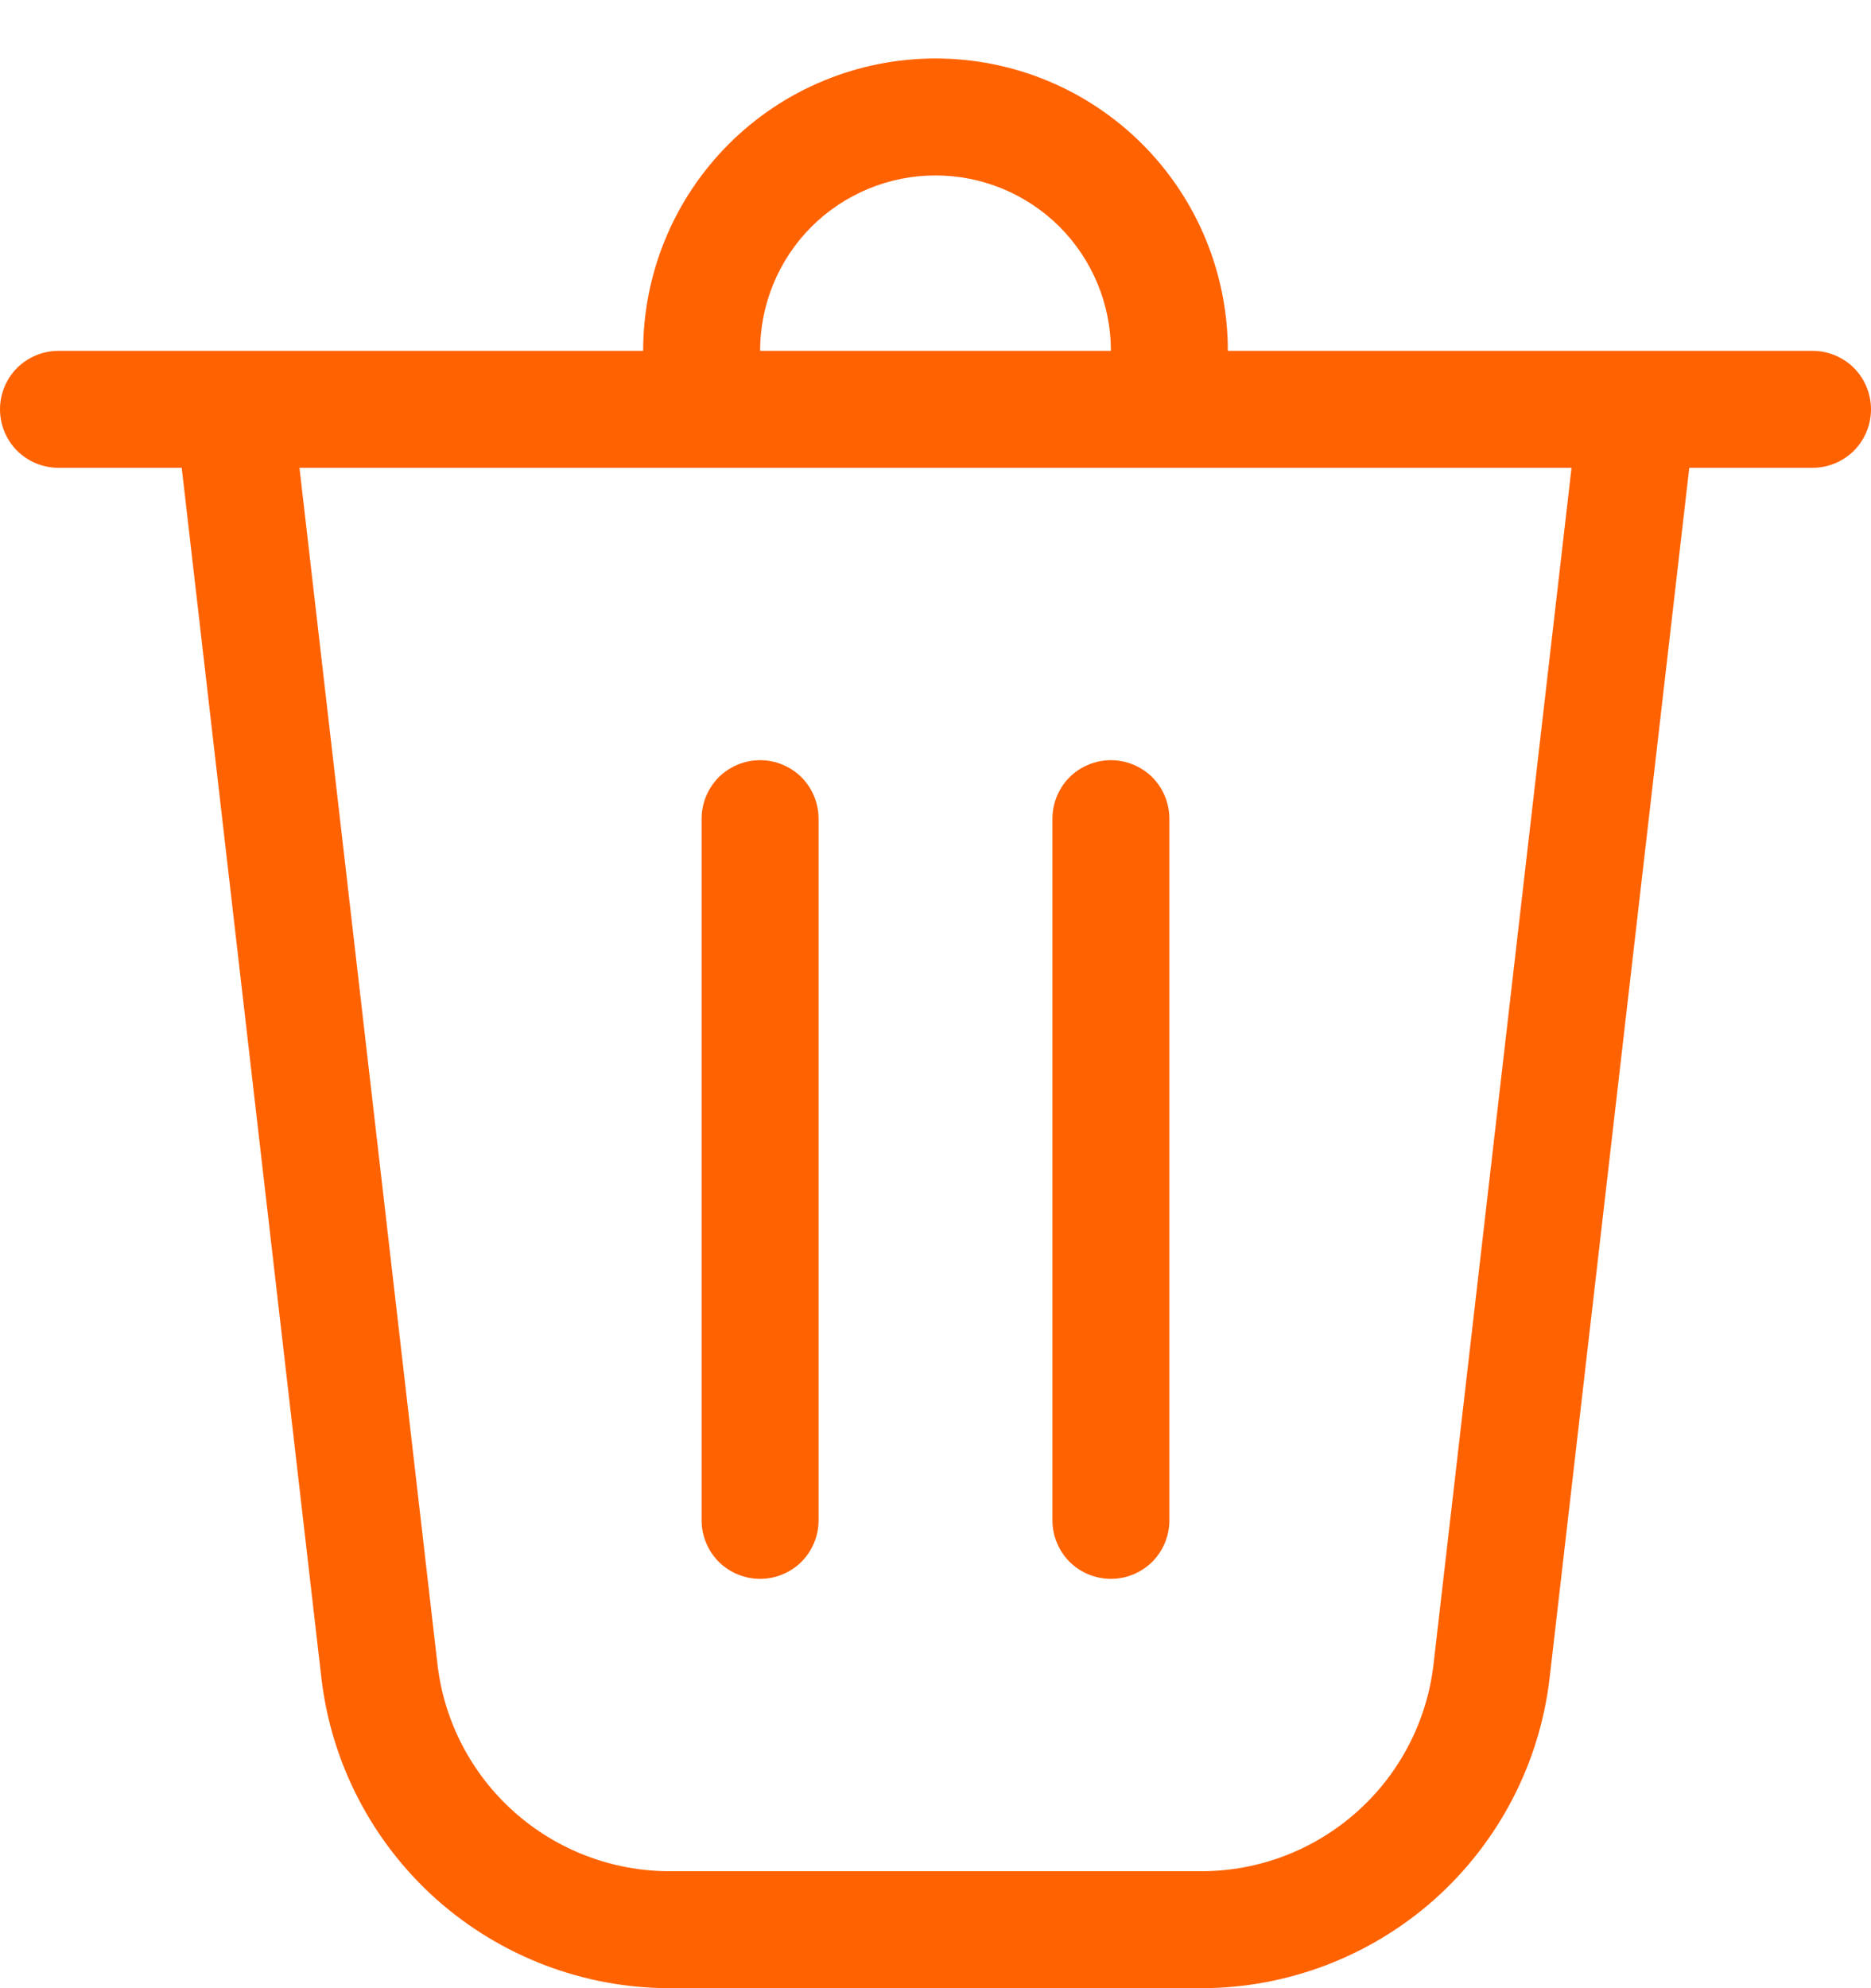 <svg width="16" height="17" viewBox="0 0 16 17" fill="none" xmlns="http://www.w3.org/2000/svg">
<path d="M6.5 3H9.5C9.5 2.602 9.342 2.221 9.061 1.939C8.779 1.658 8.398 1.5 8 1.5C7.602 1.5 7.221 1.658 6.939 1.939C6.658 2.221 6.5 2.602 6.5 3ZM5.5 3C5.5 2.337 5.763 1.701 6.232 1.232C6.701 0.763 7.337 0.5 8 0.5C8.663 0.5 9.299 0.763 9.768 1.232C10.237 1.701 10.5 2.337 10.5 3H15.5C15.633 3 15.76 3.053 15.854 3.146C15.947 3.24 16 3.367 16 3.5C16 3.633 15.947 3.76 15.854 3.854C15.76 3.947 15.633 4 15.5 4H14.446L13.252 14.344C13.168 15.075 12.817 15.75 12.268 16.24C11.718 16.729 11.008 17 10.272 17H5.728C4.992 17 4.282 16.729 3.732 16.24C3.183 15.75 2.832 15.075 2.748 14.344L1.554 4H0.5C0.367 4 0.24 3.947 0.146 3.854C0.053 3.76 0 3.633 0 3.5C0 3.367 0.053 3.24 0.146 3.146C0.24 3.053 0.367 3 0.5 3H5.5ZM3.741 14.23C3.797 14.717 4.031 15.167 4.397 15.493C4.764 15.82 5.237 16 5.728 16H10.272C10.763 16 11.236 15.82 11.603 15.493C11.969 15.167 12.203 14.717 12.259 14.23L13.439 4H2.561L3.741 14.23ZM6.5 6.5C6.633 6.5 6.76 6.553 6.854 6.646C6.947 6.74 7 6.867 7 7V13C7 13.133 6.947 13.26 6.854 13.354C6.76 13.447 6.633 13.5 6.5 13.5C6.367 13.5 6.24 13.447 6.146 13.354C6.053 13.26 6 13.133 6 13V7C6 6.867 6.053 6.74 6.146 6.646C6.24 6.553 6.367 6.5 6.5 6.5ZM10 7C10 6.867 9.947 6.74 9.854 6.646C9.76 6.553 9.633 6.5 9.5 6.5C9.367 6.5 9.24 6.553 9.146 6.646C9.053 6.74 9 6.867 9 7V13C9 13.133 9.053 13.26 9.146 13.354C9.24 13.447 9.367 13.5 9.5 13.5C9.633 13.5 9.76 13.447 9.854 13.354C9.947 13.26 10 13.133 10 13V7Z" fill="#FF6200"/>
</svg>
